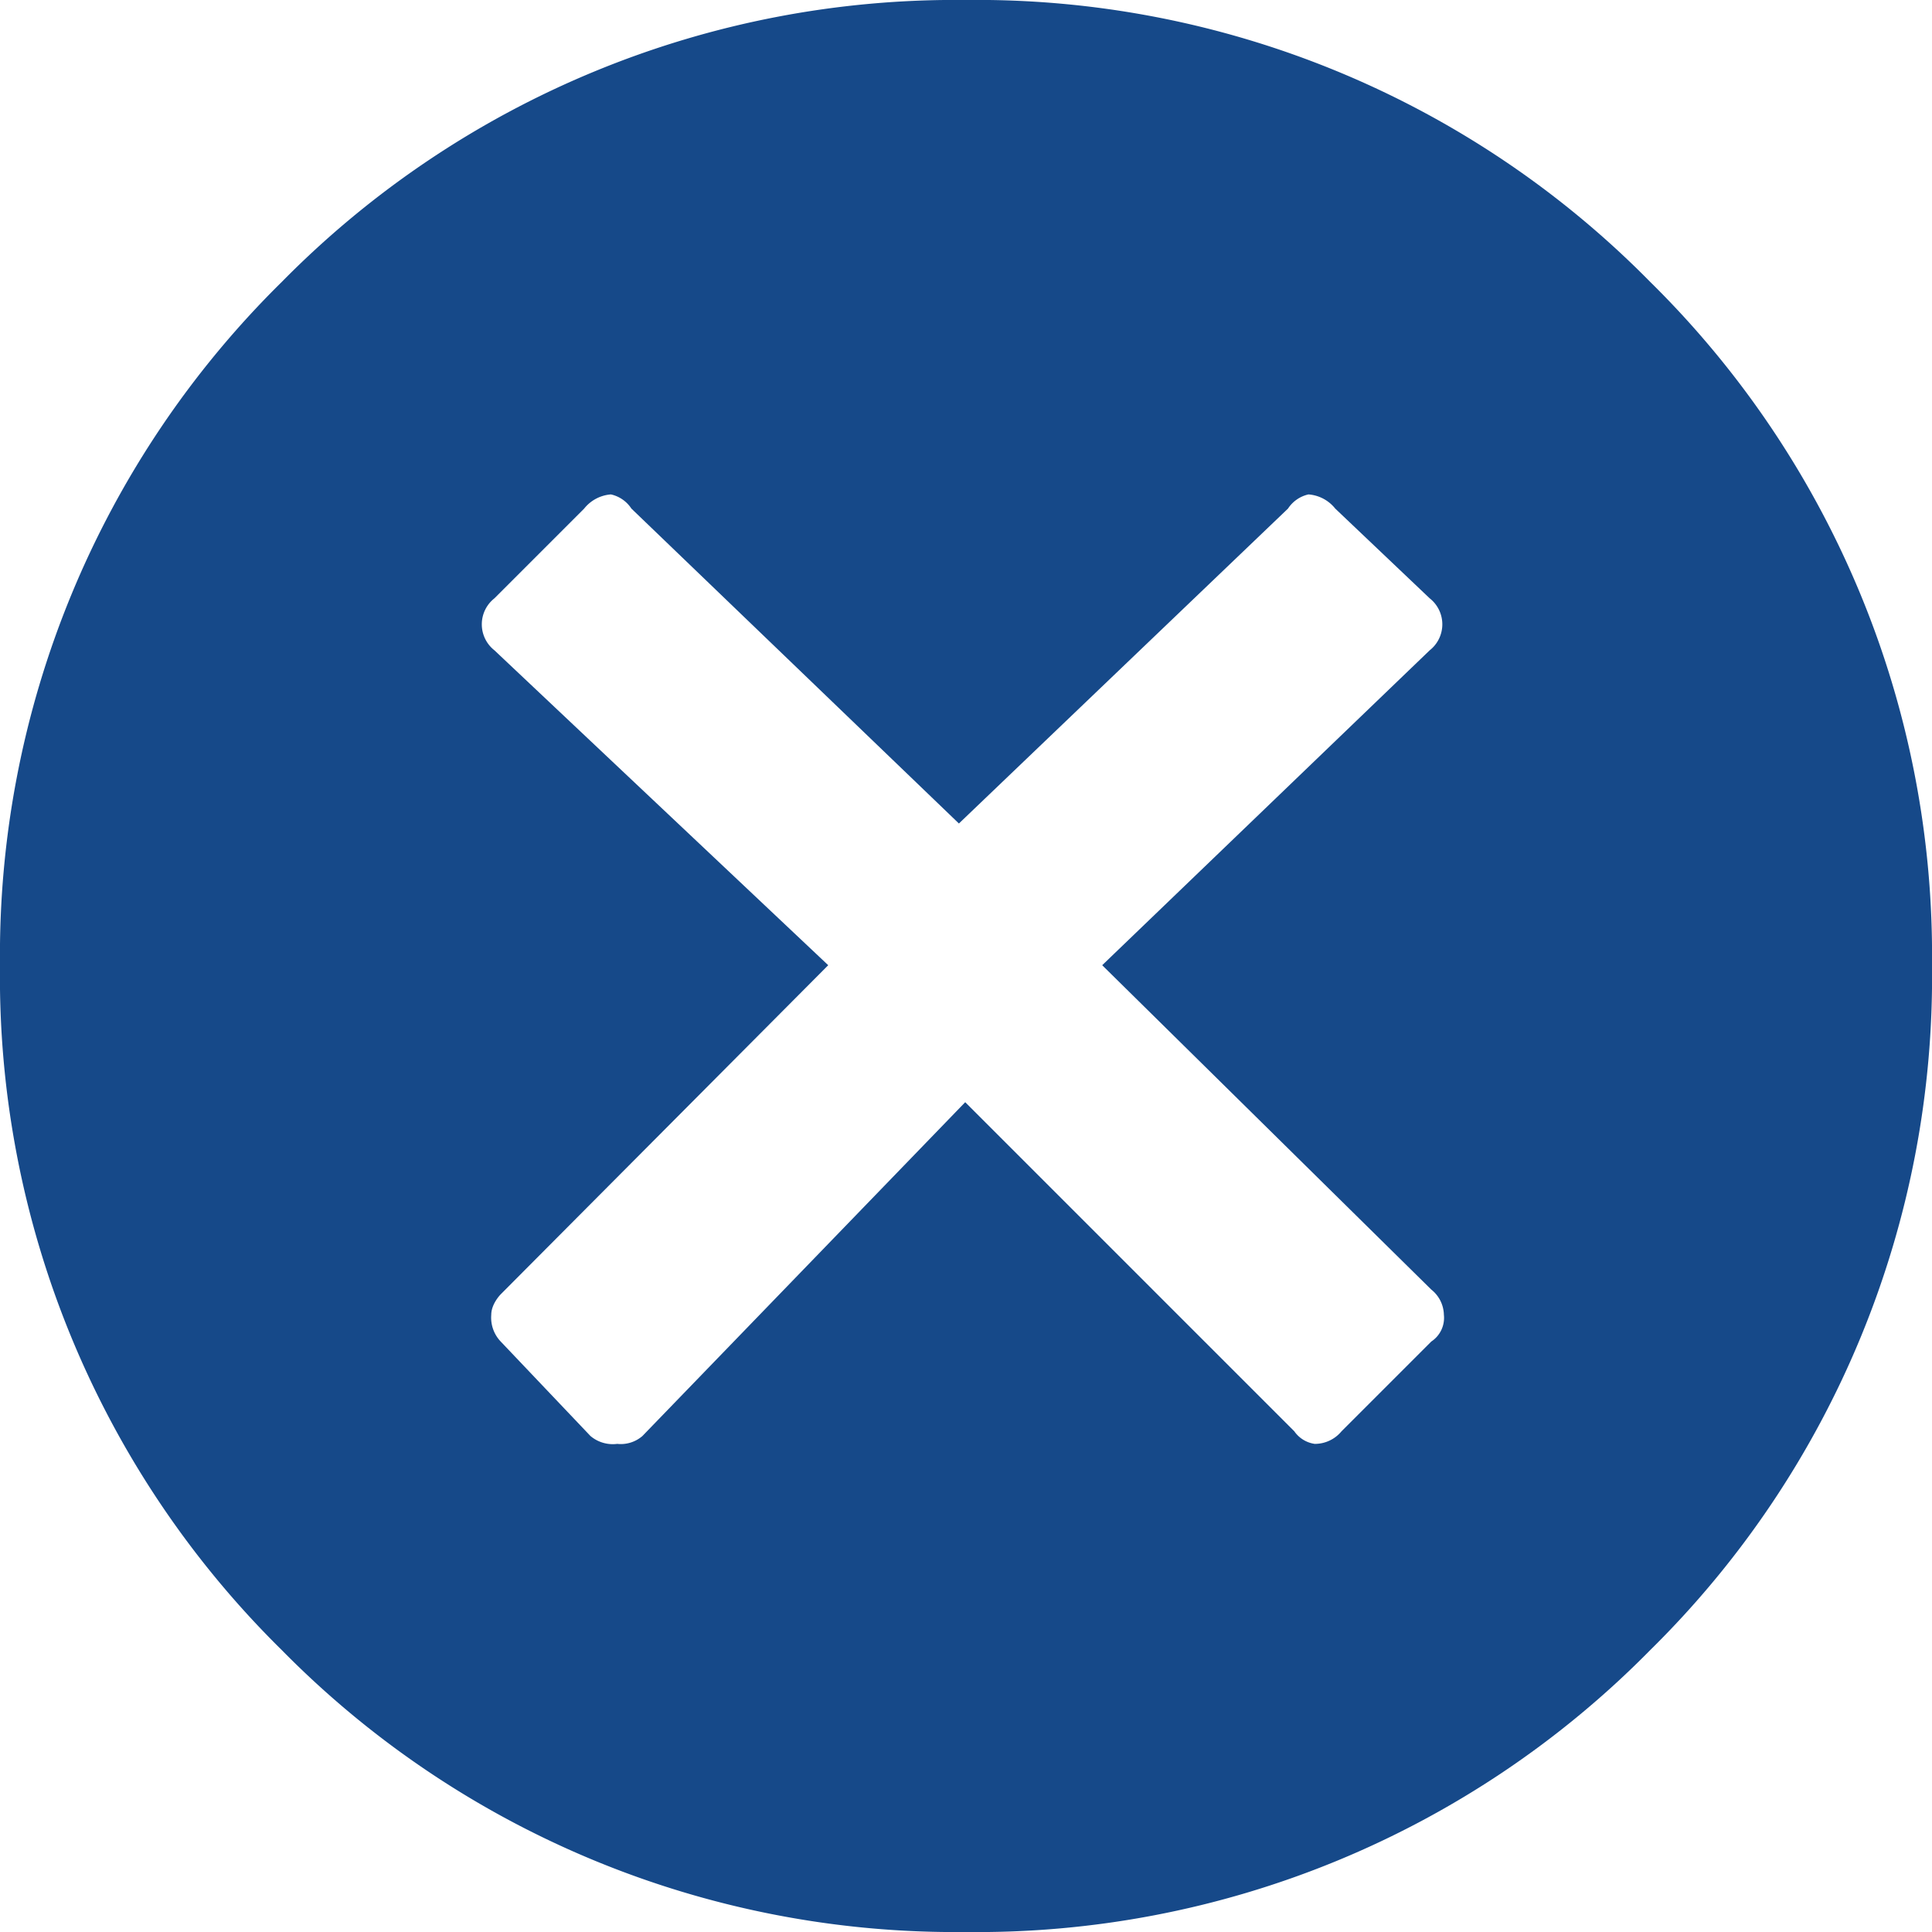 <svg id="Layer_1" data-name="Layer 1" xmlns="http://www.w3.org/2000/svg" viewBox="0 0 12.27 12.27"><defs><style>.cls-1{fill:#164989;}</style></defs><title>icon-close-upload</title><path class="cls-1" d="M1.79,1.79A6,6,0,0,1,6.13,0a6,6,0,0,1,4.35,1.79,6,6,0,0,1,1.79,4.34,6,6,0,0,1-1.79,4.35,6,6,0,0,1-4.35,1.79,6,6,0,0,1-4.34-1.79A6,6,0,0,1,0,6.13,6,6,0,0,1,1.79,1.79Zm7.3,6.4L7,6.13l2.08-2a.21.21,0,0,0,0-.33l-.6-.57a.24.24,0,0,0-.17-.09.21.21,0,0,0-.13.09l-2.09,2-2.08-2a.21.21,0,0,0-.13-.09.24.24,0,0,0-.17.09l-.57.57a.21.21,0,0,0,0,.33L5.26,6.13,3.18,8.22s-.06.06-.06.13a.22.22,0,0,0,.06.17l.57.6a.22.22,0,0,0,.17.05.21.21,0,0,0,.16-.05L6.13,7,8.22,9.09a.19.19,0,0,0,.13.08.22.22,0,0,0,.17-.08l.57-.57a.18.18,0,0,0,.08-.17A.21.21,0,0,0,9.09,8.19Z"/></svg>